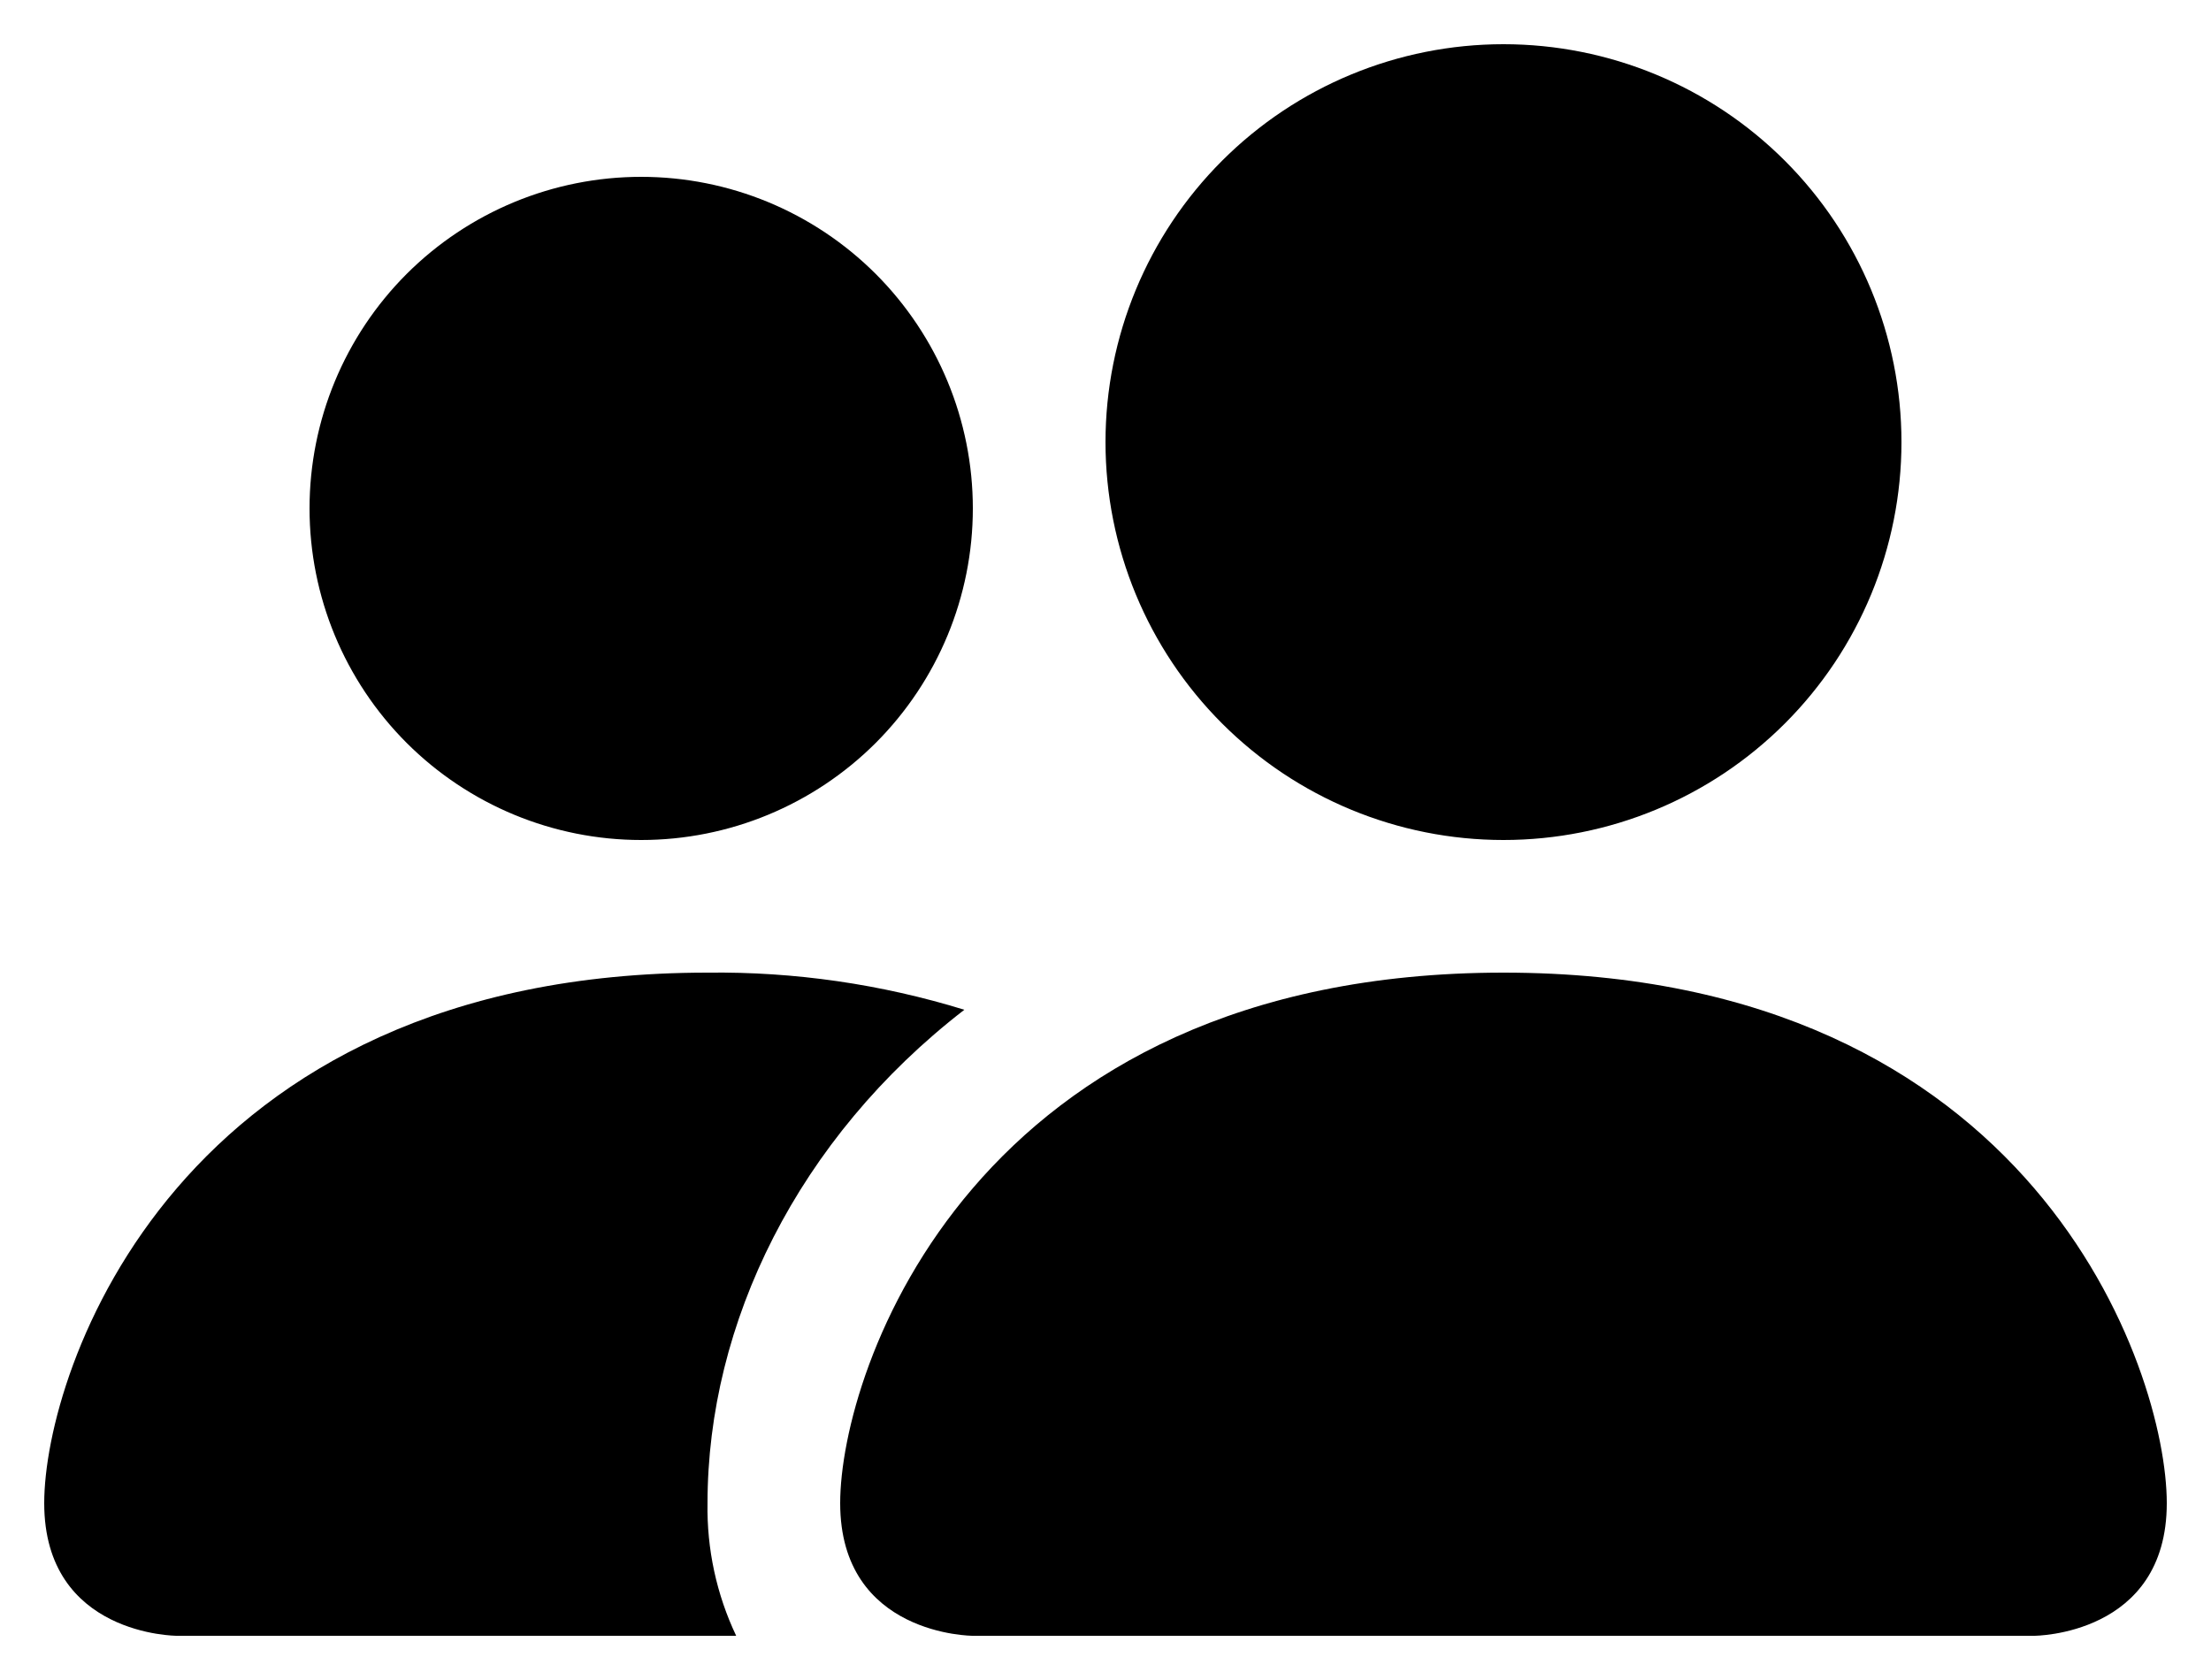 <svg width="25" height="19" viewBox="0 0 25 19" fill="none" xmlns="http://www.w3.org/2000/svg">
<path d="M11 18.5C11 18.5 9.5 18.5 9.5 17C9.5 15.5 11 11 17 11C23 11 24.5 15.5 24.5 17C24.5 18.5 23 18.5 23 18.5H11ZM17 9.5C18.194 9.5 19.338 9.026 20.182 8.182C21.026 7.338 21.5 6.193 21.5 5C21.5 3.807 21.026 2.662 20.182 1.818C19.338 0.974 18.194 0.5 17 0.5C15.806 0.5 14.662 0.974 13.818 1.818C12.974 2.662 12.5 3.807 12.5 5C12.5 6.193 12.974 7.338 13.818 8.182C14.662 9.026 15.806 9.5 17 9.5ZM8.324 18.5C8.102 18.032 7.991 17.518 8 17C8 14.967 9.02 12.875 10.904 11.42C9.964 11.13 8.984 10.988 8 11C2 11 0.5 15.5 0.5 17C0.5 18.5 2 18.5 2 18.5H8.324ZM7.25 9.5C8.245 9.5 9.198 9.105 9.902 8.402C10.605 7.698 11 6.745 11 5.75C11 4.755 10.605 3.802 9.902 3.098C9.198 2.395 8.245 2 7.25 2C6.255 2 5.302 2.395 4.598 3.098C3.895 3.802 3.5 4.755 3.5 5.75C3.5 6.745 3.895 7.698 4.598 8.402C5.302 9.105 6.255 9.5 7.25 9.5Z" fill="currentColor"/>
</svg>
